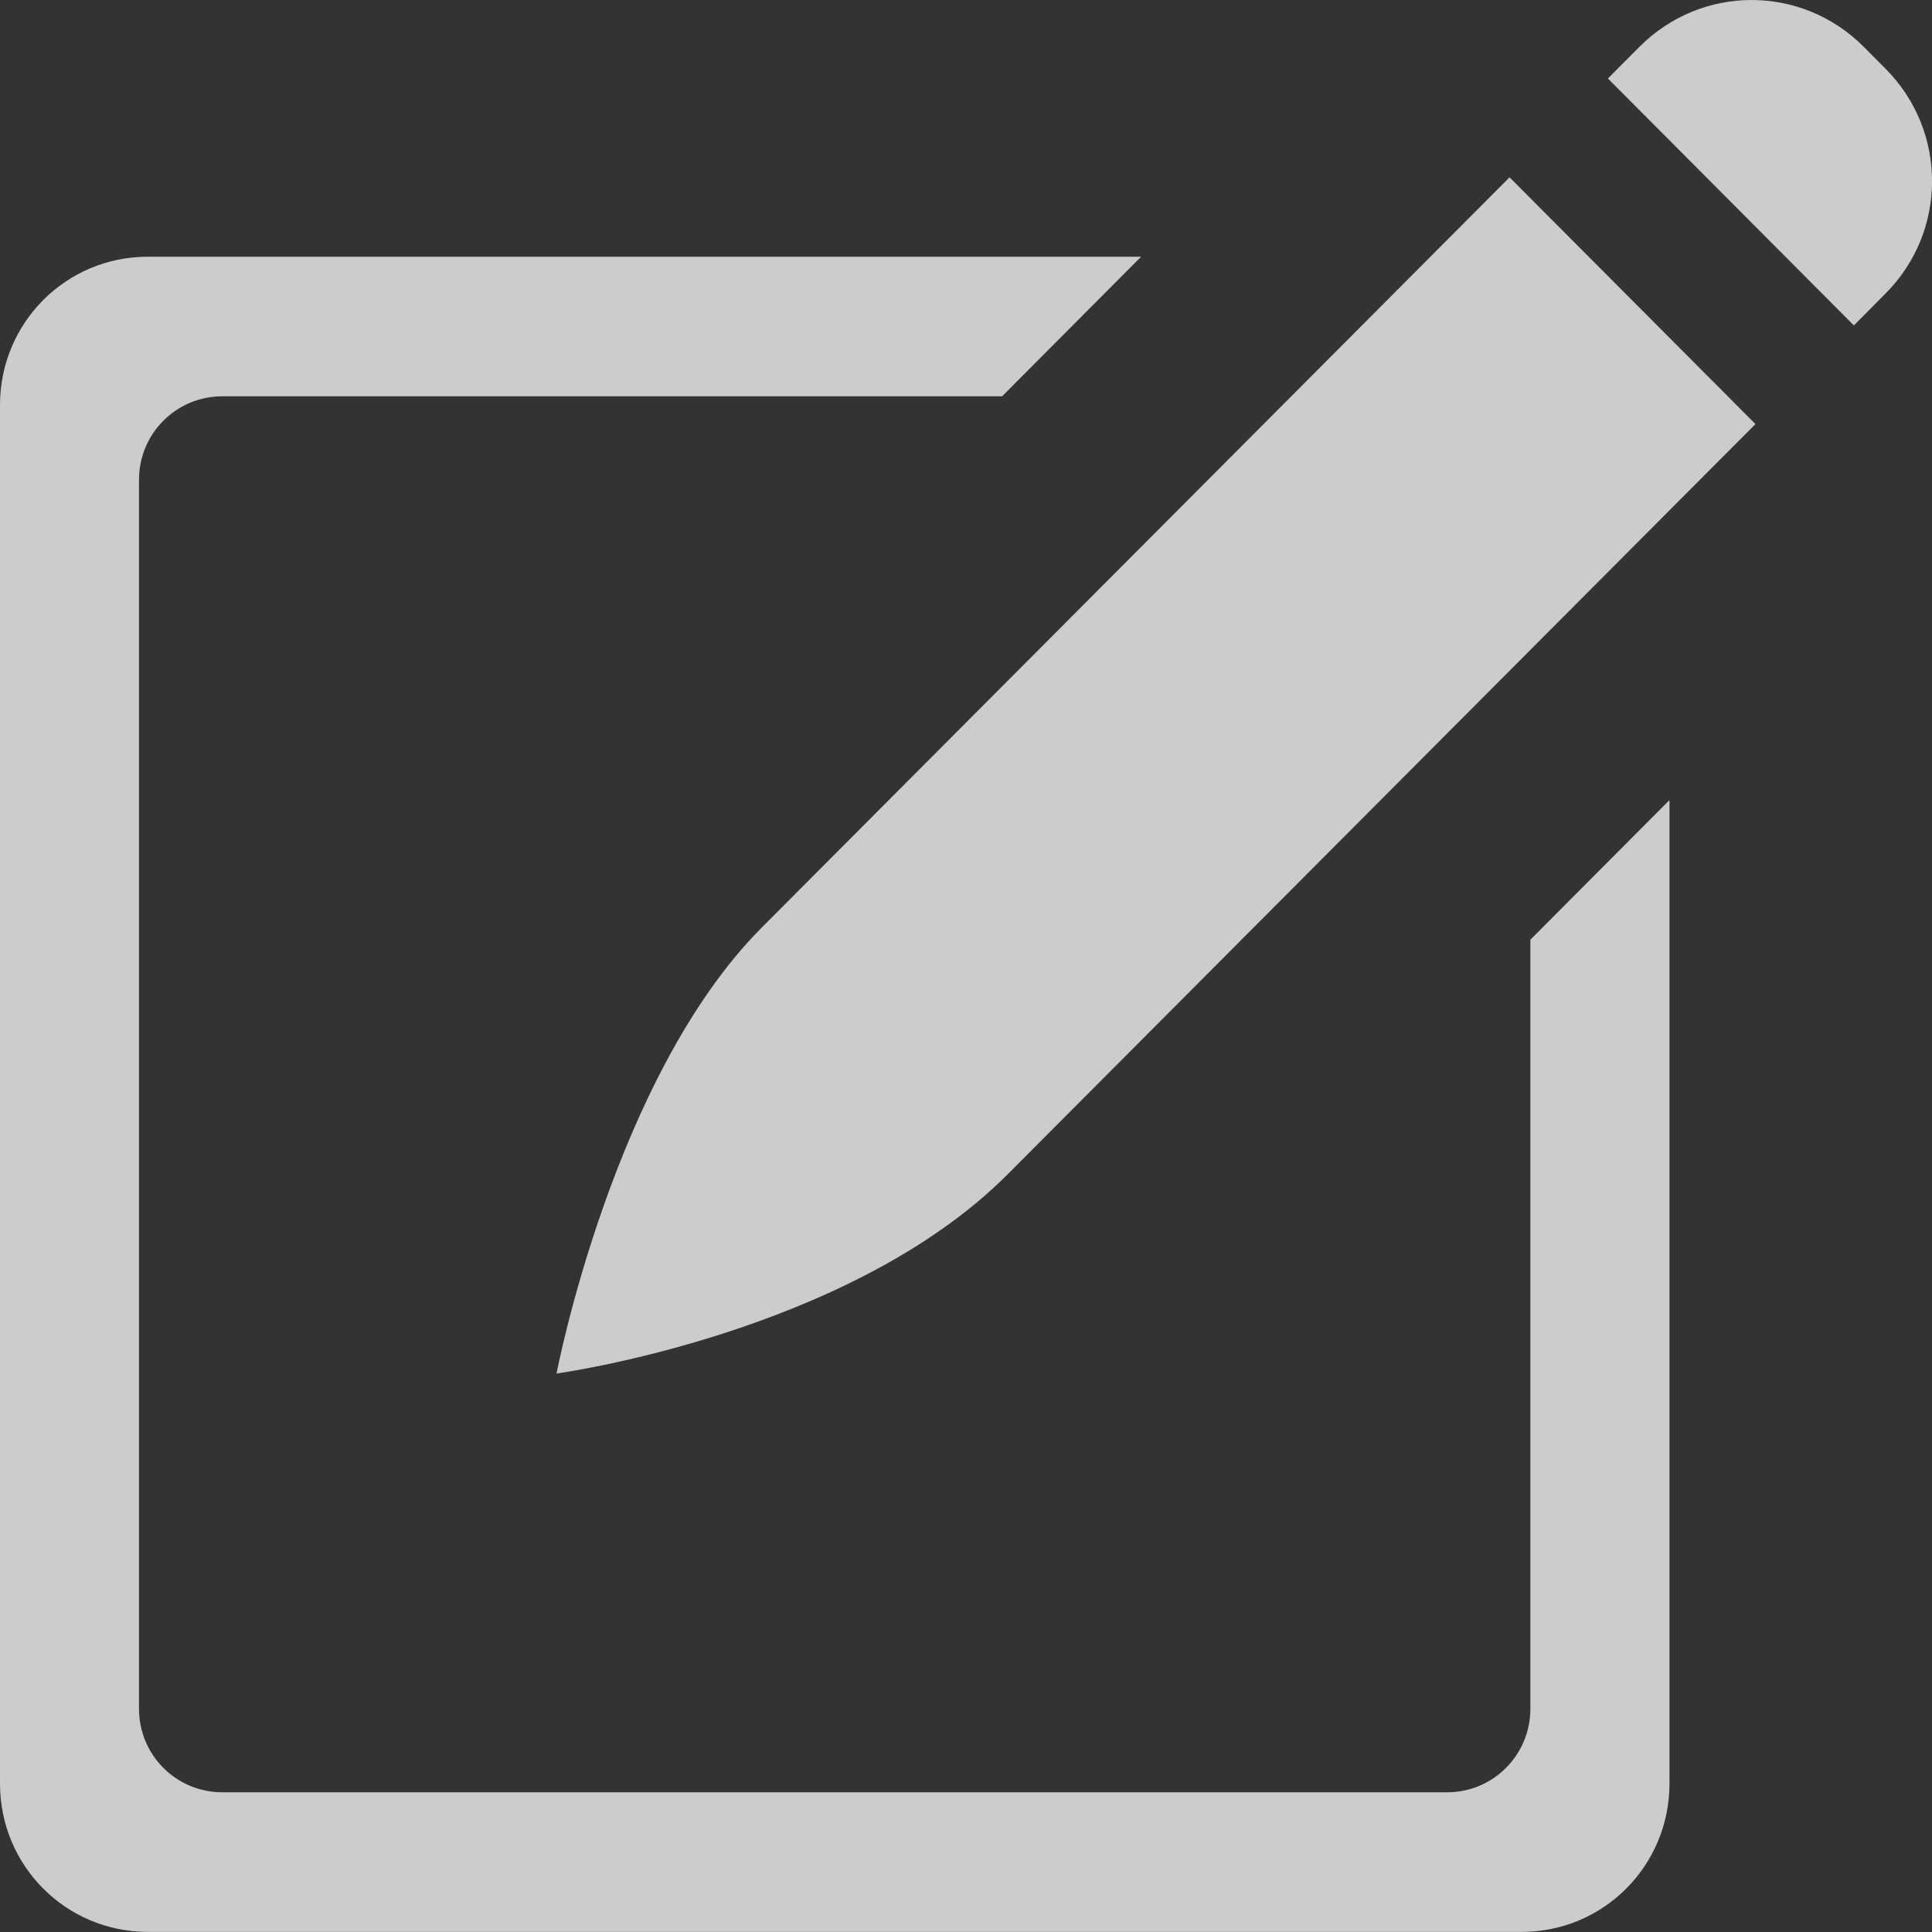 <?xml version="1.0" encoding="UTF-8" standalone="no"?>
<!-- Created with Inkscape (http://www.inkscape.org/) -->

<svg
   xmlns:dc="http://purl.org/dc/elements/1.1/"
   xmlns:cc="http://creativecommons.org/ns#"
   xmlns:rdf="http://www.w3.org/1999/02/22-rdf-syntax-ns#"
   xmlns:svg="http://www.w3.org/2000/svg"
   xmlns="http://www.w3.org/2000/svg"
   xmlns:sodipodi="http://sodipodi.sourceforge.net/DTD/sodipodi-0.dtd"
   xmlns:inkscape="http://www.inkscape.org/namespaces/inkscape"
   id="svg7384"
   sodipodi:docname="mail-new-message.svg"
   version="1.1"
   inkscape:version="0.91 r"
   height="16"
   width="16">
  <rect width="100%" height="100%" fill="#333333" stroke="none"/>
  <sodipodi:namedview
     inkscape:cy="51.455836"
     pagecolor="#ffffff"
     borderopacity="1"
     showborder="true"
     inkscape:bbox-paths="false"
     guidetolerance="10"
     inkscape:window-width="1033"
     showguides="false"
     inkscape:object-nodes="true"
     inkscape:snap-bbox="true"
     inkscape:pageshadow="2"
     inkscape:guide-bbox="true"
     inkscape:snap-nodes="true"
     bordercolor="#666666"
     objecttolerance="10"
     id="namedview88"
     showgrid="false"
     inkscape:window-maximized="0"
     inkscape:window-x="634"
     inkscape:snap-global="true"
     inkscape:window-y="235"
     gridtolerance="10"
     inkscape:window-height="641"
     inkscape:snap-to-guides="true"
     inkscape:current-layer="layer13"
     inkscape:zoom="2.8284271"
     inkscape:cx="-24.678459"
     inkscape:snap-grids="true"
     inkscape:pageopacity="1">
    <inkscape:grid
       spacingx="1px"
       spacingy="1px"
       id="grid4866"
       empspacing="2"
       enabled="true"
       type="xygrid"
       snapvisiblegridlinesonly="true"
       visible="true" />
  </sodipodi:namedview>
  <title
     id="title9167">Gnome Symbolic Icon Theme</title>
  <defs
     id="defs7386" />
  <g
     inkscape:label="status"
     transform="translate(-442,-176)"
     inkscape:groupmode="layer"
     id="layer9"
     style="display:inline" />
  <g
     inkscape:label="devices"
     transform="translate(-442,-176)"
     inkscape:groupmode="layer"
     id="layer10" />
  <g
     inkscape:label="apps"
     transform="translate(-442,-176)"
     inkscape:groupmode="layer"
     id="layer11" />
  <g
     inkscape:label="actions"
     transform="translate(-442,-176)"
     inkscape:groupmode="layer"
     id="layer12" />
  <g
     inkscape:label="places"
     transform="translate(-442,-176)"
     inkscape:groupmode="layer"
     id="layer13">
    <path
       style="opacity:0.75;fill:#ffffff;fill-opacity:1;stroke:none"
       d="m 456.506,176 c -0.335,-1e-5 -0.671,0.129 -0.928,0.387 l -0.262,0.263 2.037,2.045 0.262,-0.264 c 0.514,-0.516 0.514,-1.346 0,-1.862 l -0.181,-0.182 C 457.176,176.129 456.842,176 456.506,176 Z m -2.005,1.469 -6.192,6.212 c -1.231,1.235 -1.7,3.694 -1.7,3.694 0,0 2.42,-0.329 3.737,-1.651 l 6.192,-6.212 -2.037,-2.044 z m -11.277,0.657 c -0.678,0 -1.224,0.548 -1.224,1.228 l 0,11.417 c 0,0.681 0.546,1.228 1.224,1.228 l 11.378,0 c 0.678,0 1.224,-0.548 1.224,-1.228 l 0,-8.145 -1.152,1.156 0,6.369 c 0,0.383 -0.308,0.692 -0.69,0.692 l -10.143,0 c -0.382,0 -0.69,-0.309 -0.69,-0.692 l 0,-10.177 c 0,-0.383 0.308,-0.692 0.69,-0.692 l 6.458,0 1.151,-1.156 -8.226,0 z"
       id="rect4158"
       inkscape:connector-curvature="0" />
  </g>
  <g
     inkscape:label="mimetypes"
     transform="translate(-442,-176)"
     inkscape:groupmode="layer"
     id="layer14" />
  <g
     inkscape:label="emblems"
     transform="translate(-442,-176)"
     inkscape:groupmode="layer"
     id="layer15"
     style="display:inline" />
</svg>
